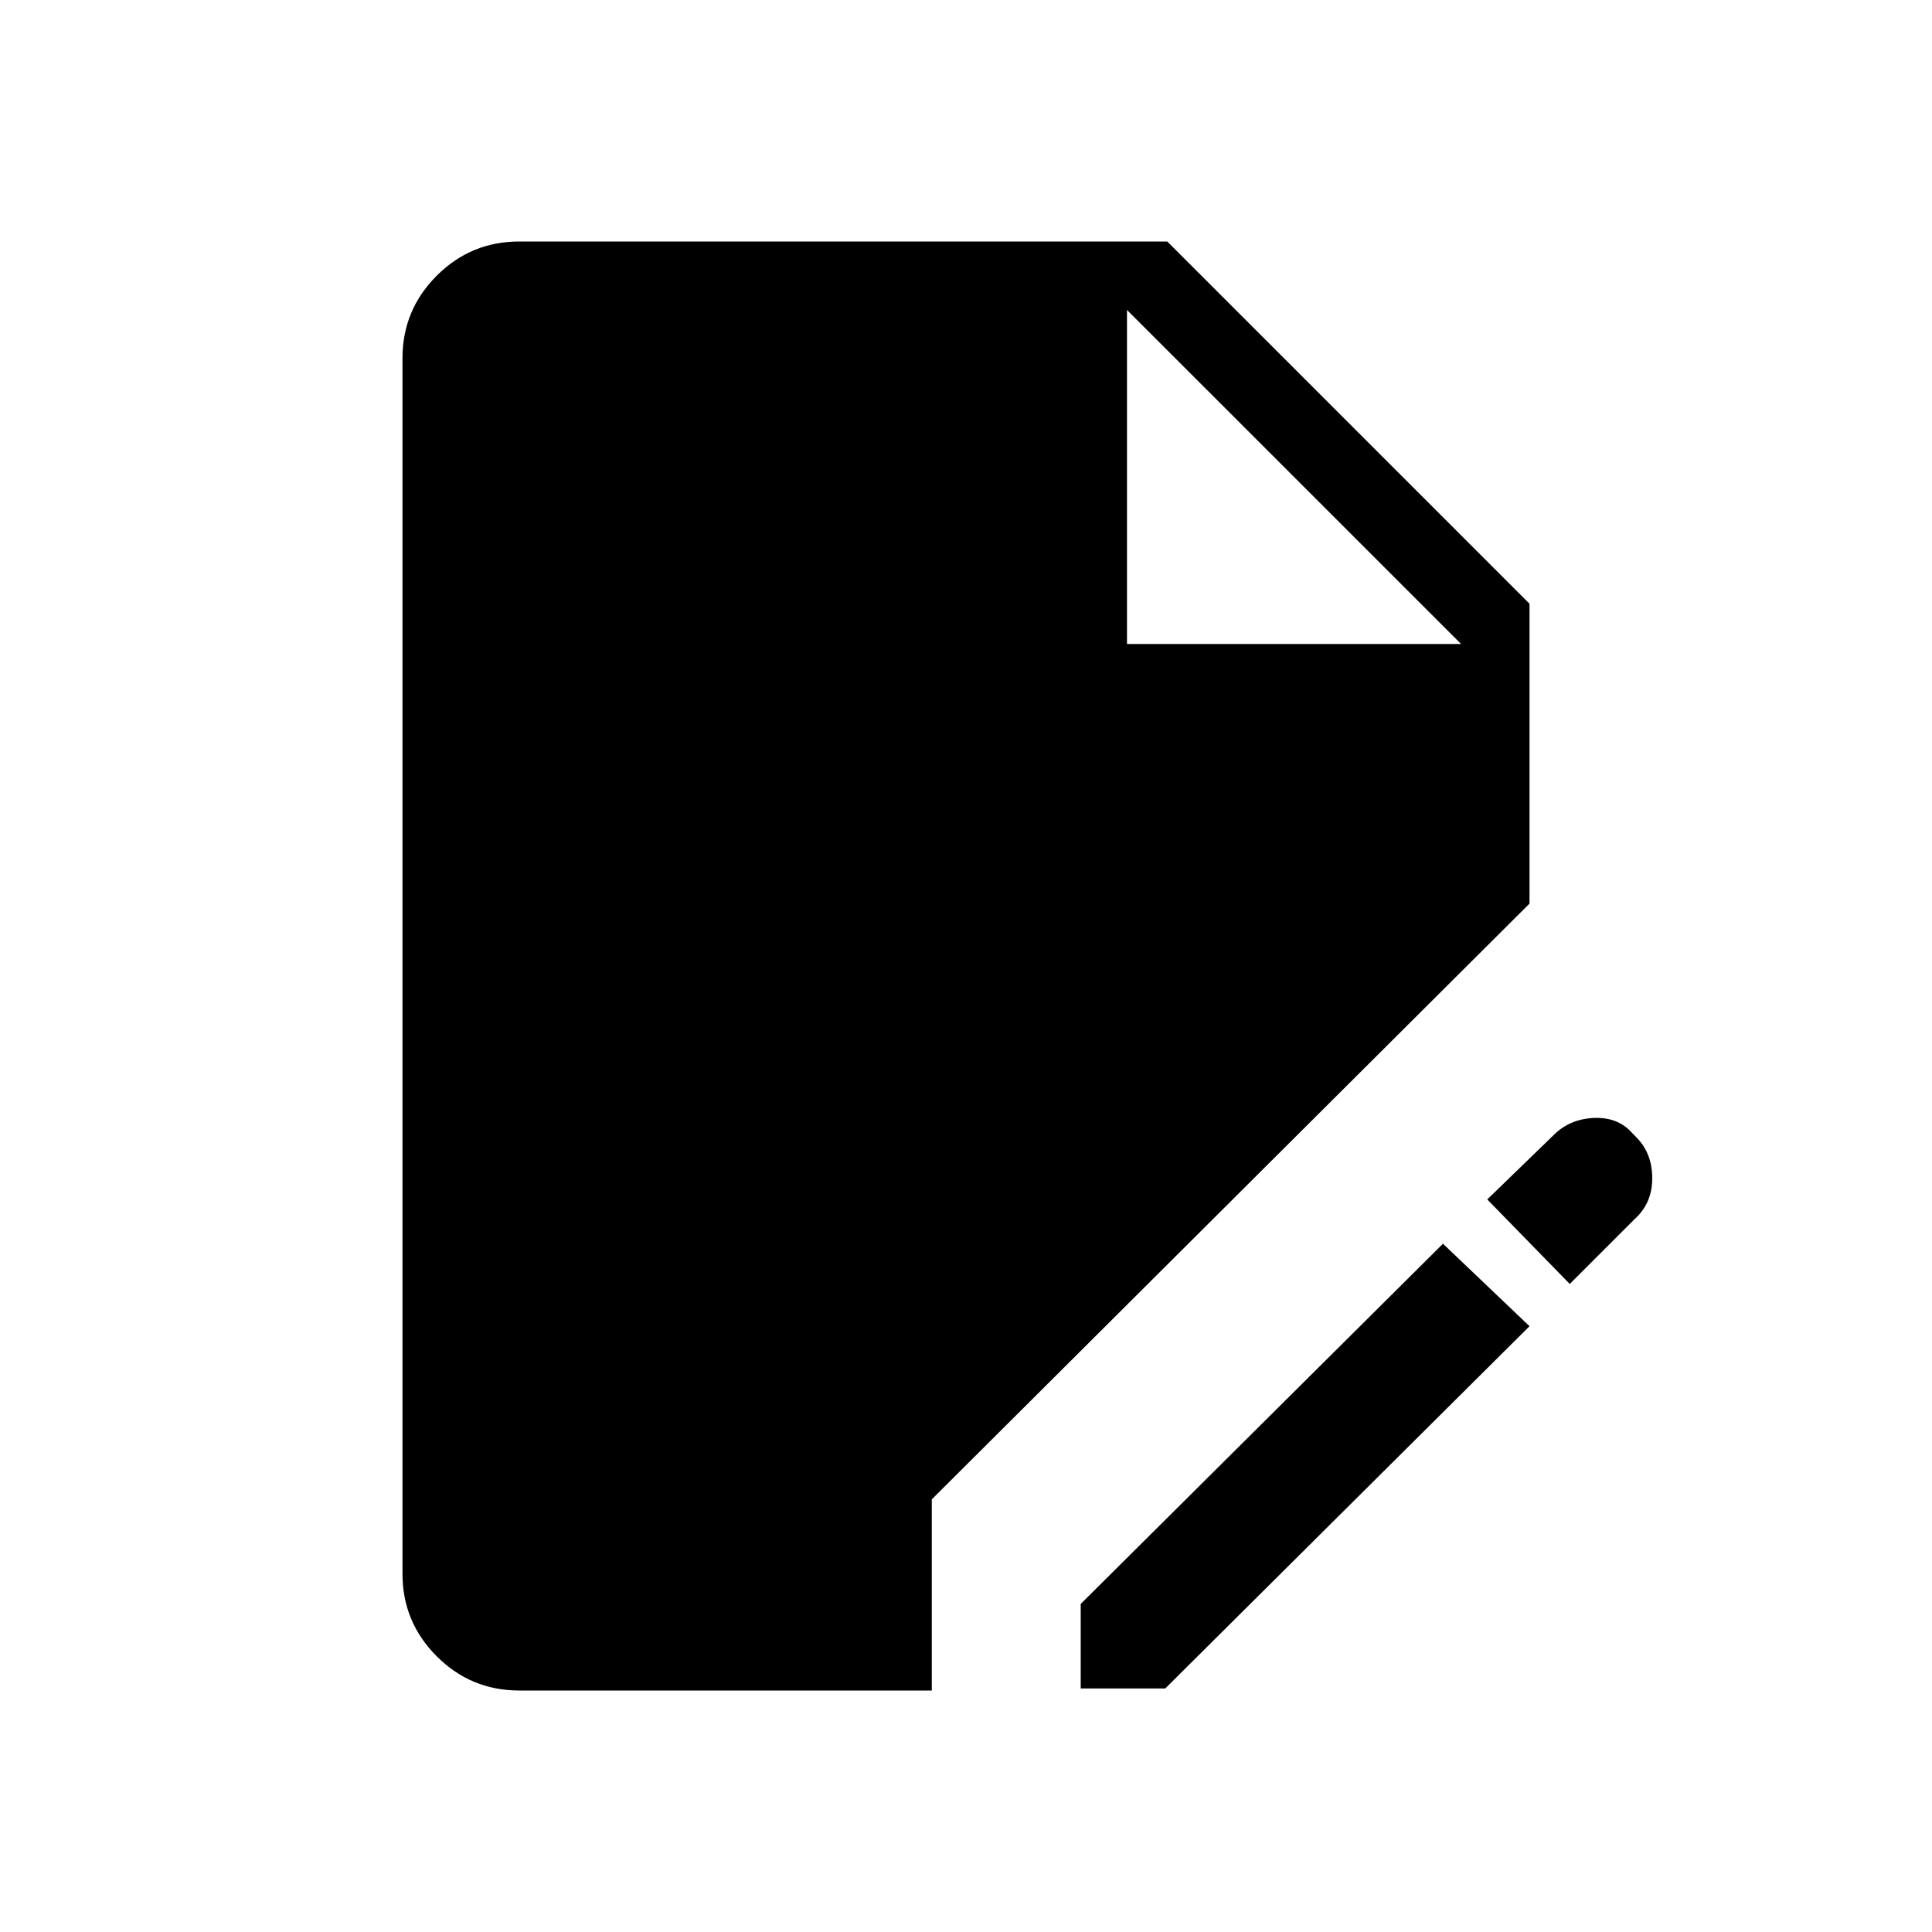 <svg xmlns="http://www.w3.org/2000/svg" height="40" width="40"><path d="M10.75 35q-1 0-1.708-.708-.709-.709-.709-1.709V7.417q0-1 .709-1.709Q9.75 5 10.75 5h13.417l7.5 7.5v6.208L19.292 31.042V35Zm11.625-.042v-1.75l7.5-7.458 1.792 1.708-7.542 7.5ZM32.5 26.583l-1.708-1.75 1.375-1.333q.333-.333.833-.354.5-.021.792.312l.083.084q.333.333.333.854 0 .521-.375.854Zm-9.167-13.25h6.917l-6.917-6.916Z"/></svg>